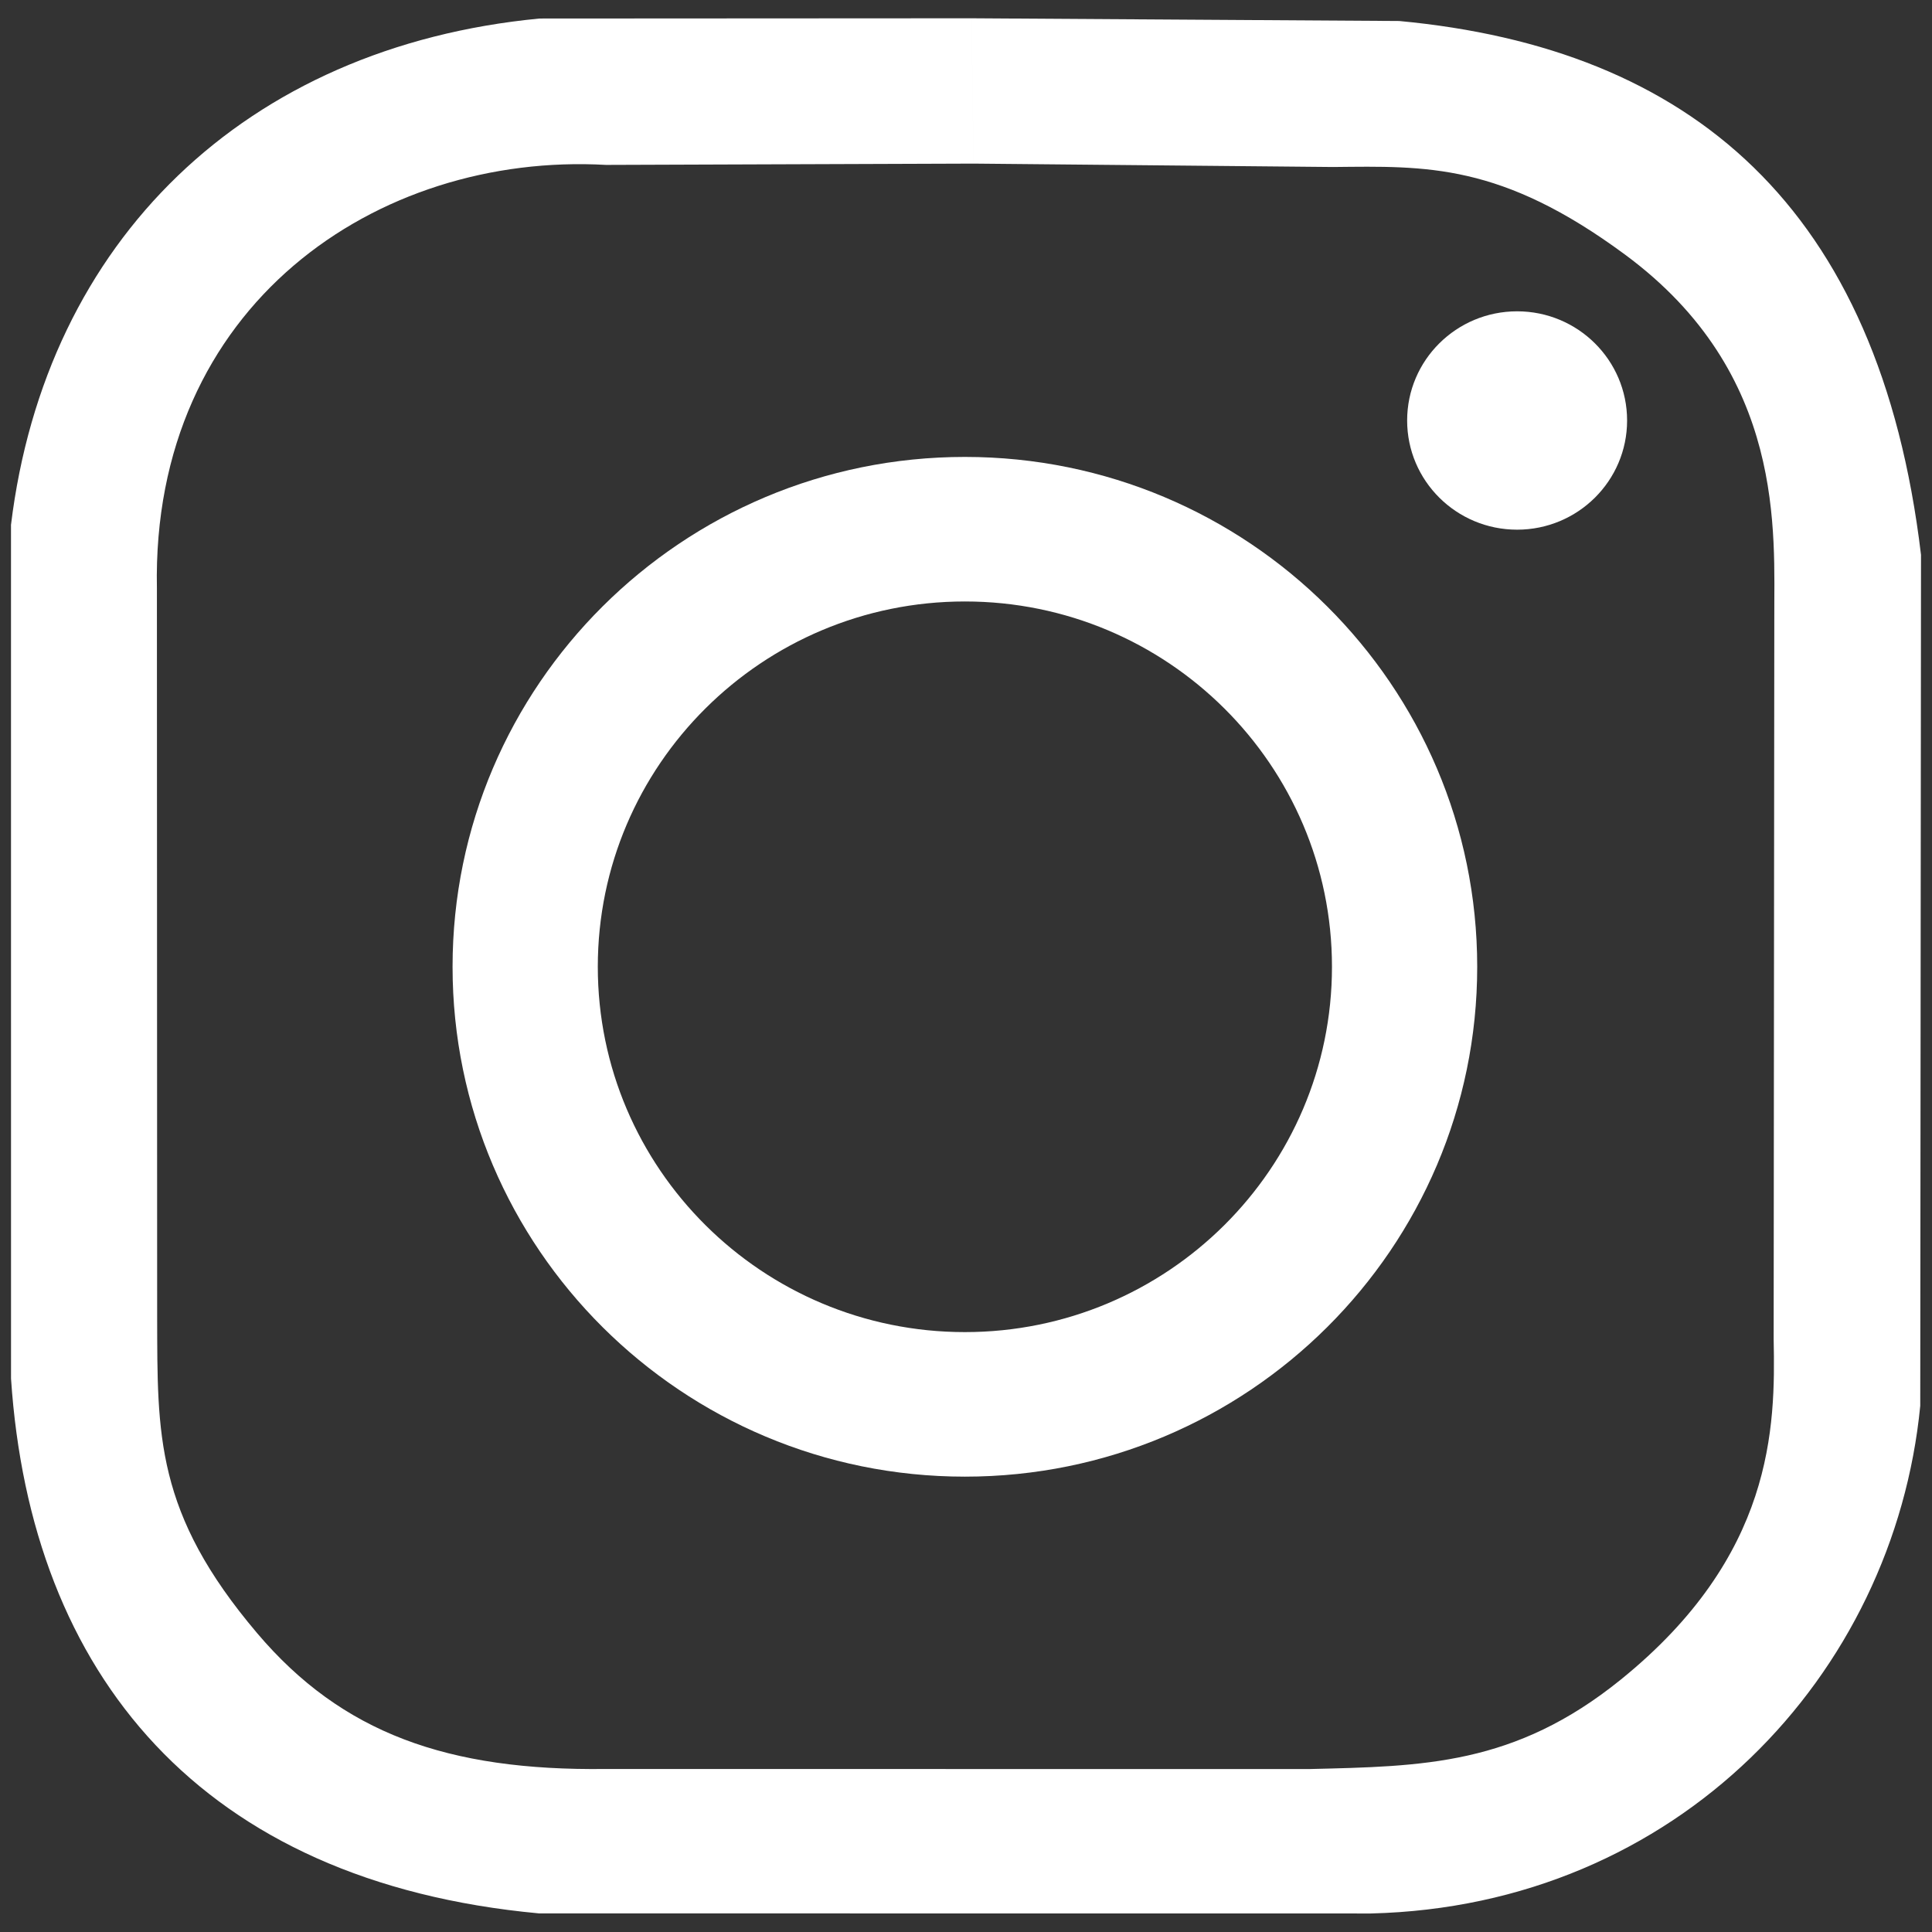 <?xml version="1.0" encoding="UTF-8" standalone="no"?><!DOCTYPE svg PUBLIC "-//W3C//DTD SVG 1.1//EN" "http://www.w3.org/Graphics/SVG/1.1/DTD/svg11.dtd"><svg width="100%" height="100%" viewBox="0 0 18750 18750" version="1.1" xmlns="http://www.w3.org/2000/svg" xmlns:xlink="http://www.w3.org/1999/xlink" xml:space="preserve" xmlns:serif="http://www.serif.com/" style="fill-rule:evenodd;clip-rule:evenodd;stroke-linejoin:round;stroke-miterlimit:2;"><rect x="0" y="0" width="18750" height="18750" fill="#333333" stroke="none"/><path d="M9448.35,1587.74l-19.592,-1410.33l-4192.94,2.34c-2856.58,273.959 -4792.83,2156.93 -5129.16,4914.03l0.351,8285.47c190.549,2869.3 1842.39,4885.21 5123.65,5190.17l8072.73,0.831c2976.64,-71.298 5077.8,-2317.47 5332.56,-4926.66l7.396,-8258.9c-403.648,-3385.27 -2242.47,-4917.08 -5063.85,-5180.89l-4150.74,-26.381l19.592,1410.33l3489.02,32.977c907.046,-9.344 1628.85,-39.42 2834.21,850.657c1567.11,1157.21 1444.09,2700.18 1447.97,3535.15l-6.254,6991.45c17.472,855.344 1.521,2101.32 -1483.56,3302.54c-1030.7,833.691 -1920.15,841.542 -3025.86,868.055l-6826.61,-0.704c-1533.33,18.675 -2558.72,-347.805 -3380.44,-1316.64c-992.758,-1170.49 -968.42,-1925.28 -971.594,-3069.37l-2.367,-7070.92c-55.316,-2747.06 2137.27,-4235.38 4358.77,-4110.57l3566.71,-12.625Z" style="fill:#fff;"/><path d="M9364.19,4434.42c2744.18,0 4972.1,2217.21 4972.1,4948.19c0,2730.98 -2227.92,4948.19 -4972.1,4948.19c-2744.18,-0 -4972.1,-2217.21 -4972.1,-4948.19c0,-2730.98 2227.92,-4948.19 4972.1,-4948.19Zm-0,1402.79c1966.22,-0 3562.53,1588.64 3562.53,3545.4c-0,1956.76 -1596.32,3545.4 -3562.53,3545.4c-1966.22,0 -3562.53,-1588.64 -3562.53,-3545.4c-0,-1956.76 1596.32,-3545.4 3562.53,-3545.4Z" style="fill:#fff;"/><ellipse cx="14723.6" cy="4080.93" rx="1067.34" ry="1059.59" style="fill:#fff;"/></svg>